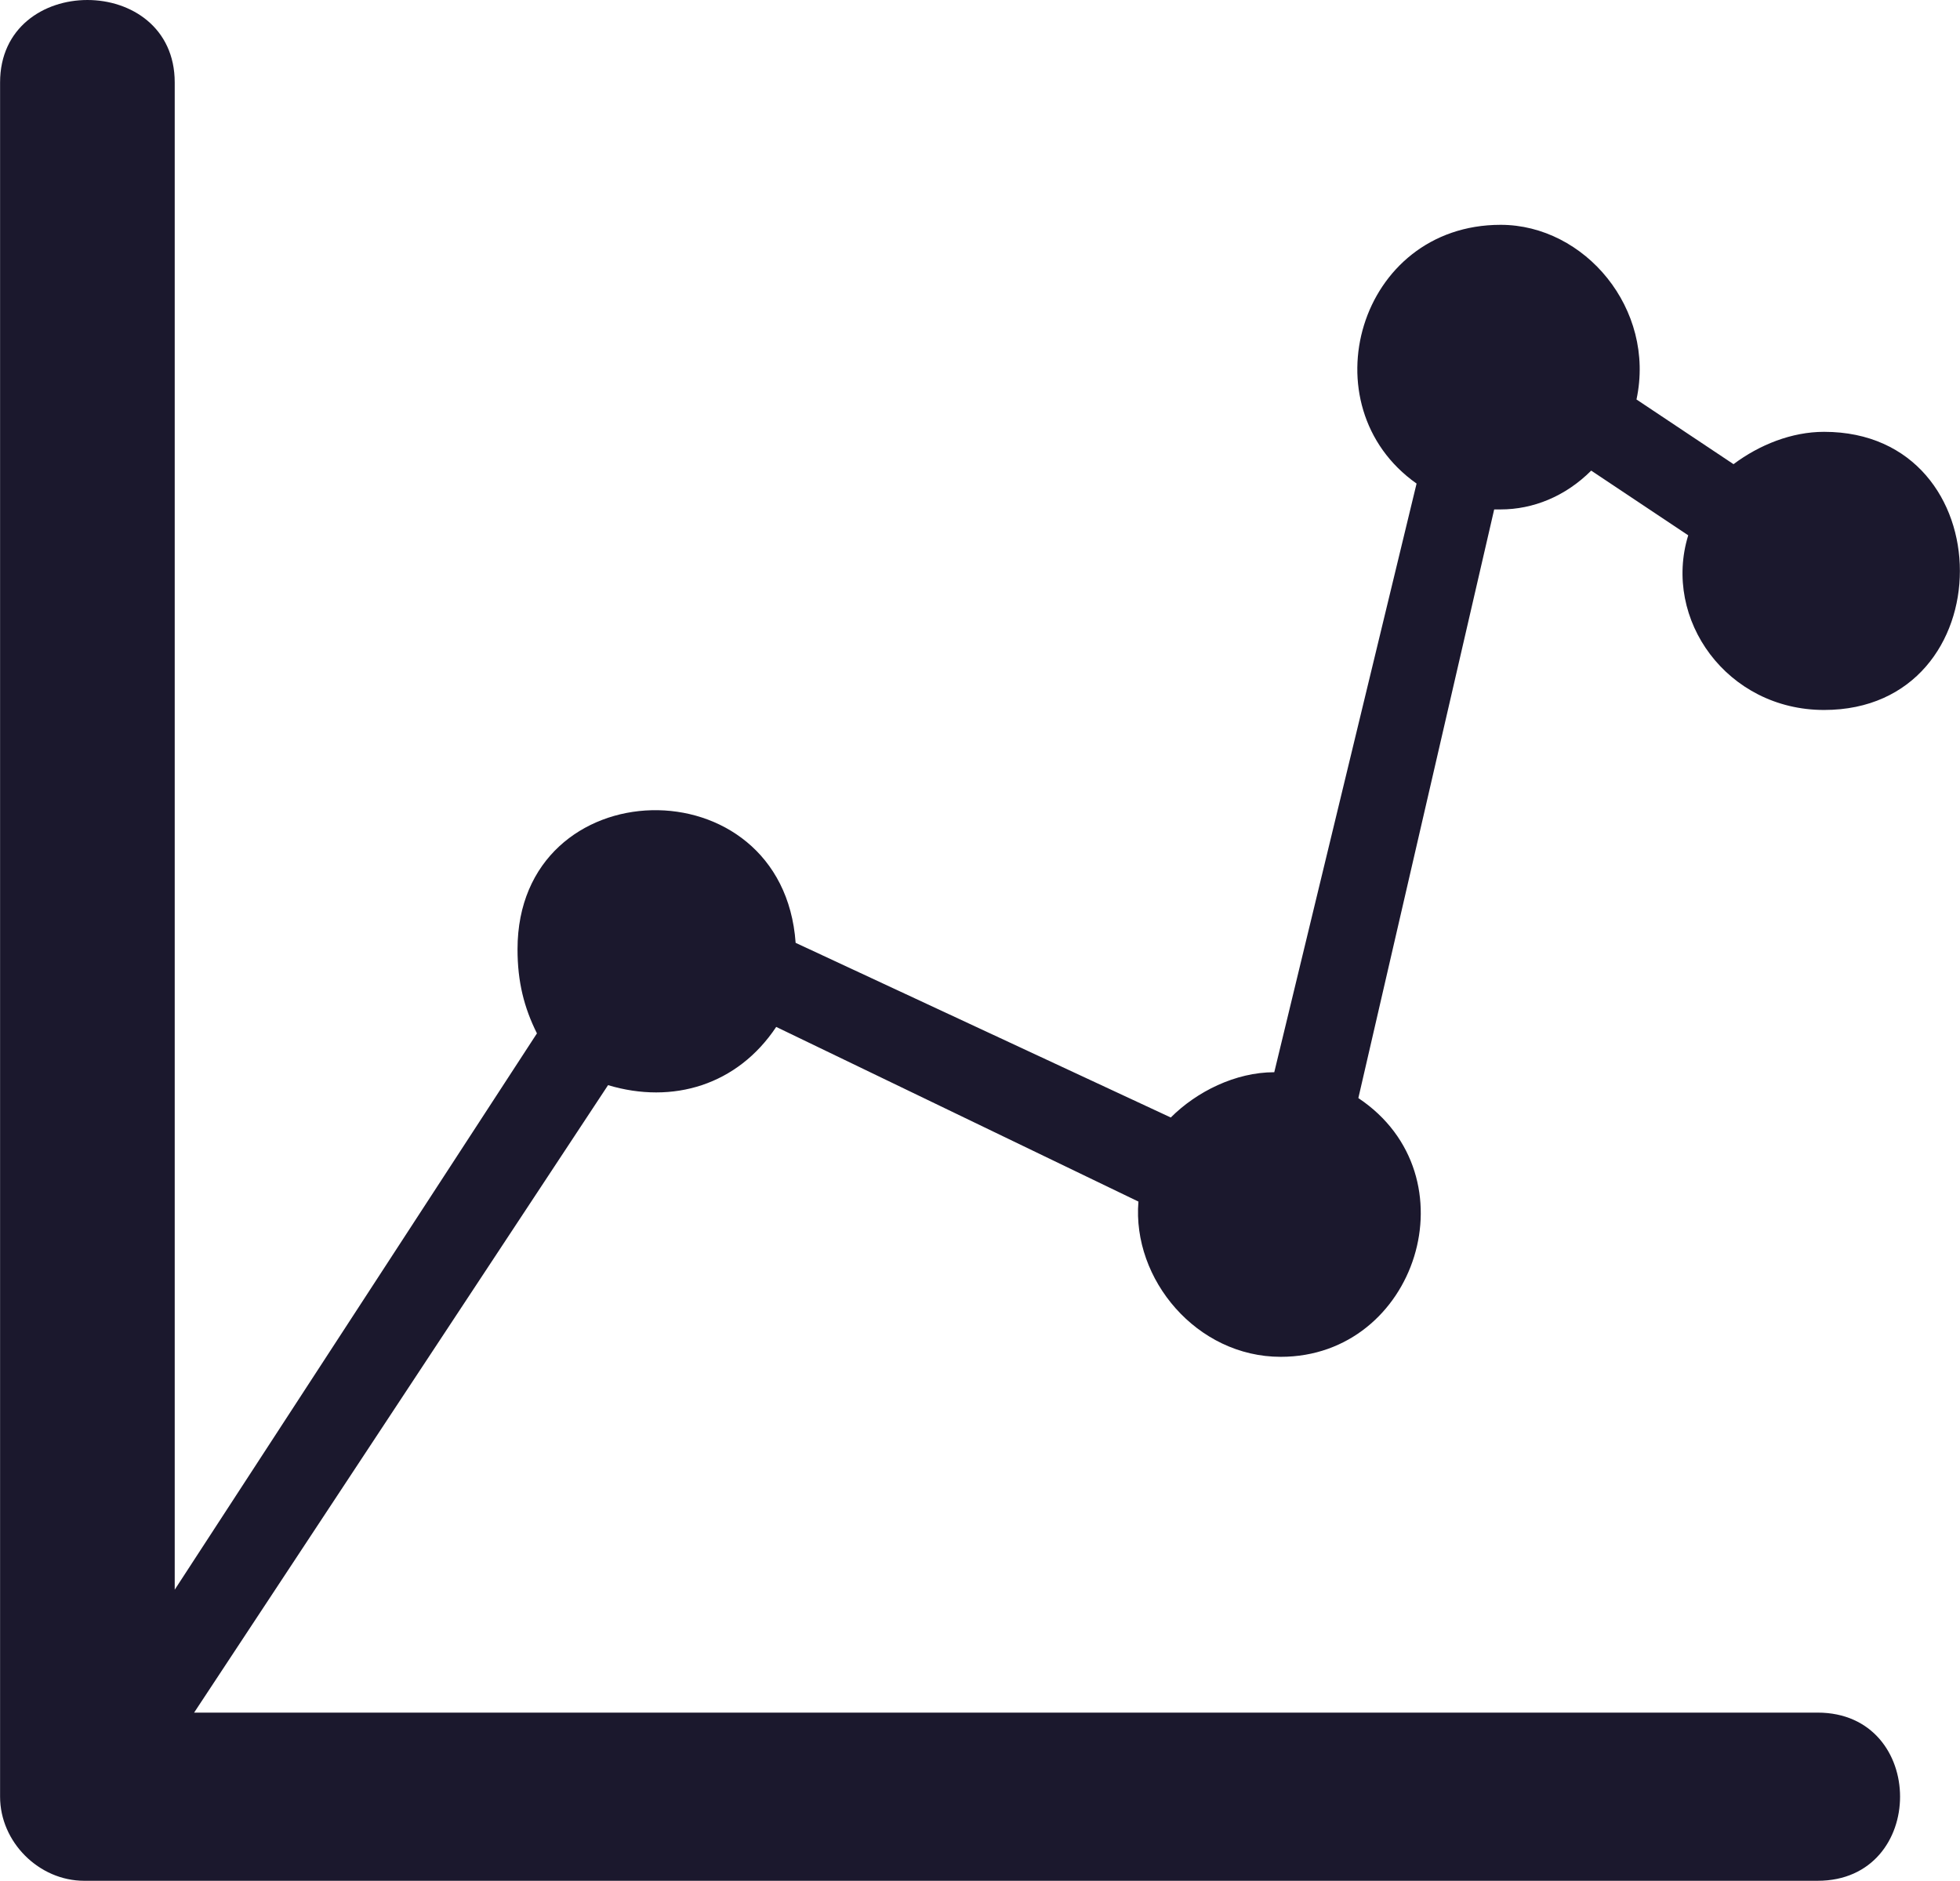 <?xml version="1.0" encoding="UTF-8"?>
<!DOCTYPE svg PUBLIC "-//W3C//DTD SVG 1.1//EN" "http://www.w3.org/Graphics/SVG/1.1/DTD/svg11.dtd">
<!-- Creator: CorelDRAW 2020 (64-Bit) -->
<svg xmlns="http://www.w3.org/2000/svg" xml:space="preserve" width="7.702mm" height="7.39mm" version="1.1" style="shape-rendering:geometricPrecision; text-rendering:geometricPrecision; image-rendering:optimizeQuality; fill-rule:evenodd; clip-rule:evenodd"
viewBox="0 0 770.16 739.02"
 xmlns:xlink="http://www.w3.org/1999/xlink"
 xmlns:xodm="http://www.corel.com/coreldraw/odm/2003">
 <defs>
  <style type="text/css">
   <![CDATA[
    .fil0 {fill:#1B182D;fill-rule:nonzero}
   ]]>
  </style>
 </defs>
 <g id="Layer_x0020_1">
  <path id="id_102" class="fil0" d="M-0 32.41c0,-43.21 68.63,-43.21 68.63,0l0 592.23 142.34 -218.59c-5.08,-10.17 -7.63,-20.33 -7.63,-33.04 0,-71.17 104.21,-73.71 109.29,-2.54l147.42 68.63c10.17,-10.17 25.42,-17.79 40.67,-17.79l55.92 -231.3c-43.21,-30.5 -22.88,-101.67 33.04,-101.67 33.04,0 61,33.04 53.38,68.63l38.13 25.42c10.17,-7.63 22.88,-12.71 35.58,-12.71 71.17,0 71.17,109.29 0,109.29 -38.13,0 -63.54,-35.58 -53.38,-68.63l-38.13 -25.42c-10.17,10.17 -22.88,15.25 -35.58,15.25l-2.54 0 -53.38 231.3c45.75,30.5 22.88,101.67 -30.5,101.67 -33.04,0 -58.46,-30.5 -55.92,-61l-142.34 -68.63c-15.25,22.88 -40.67,30.5 -66.08,22.88l-162.67 246.55 637.98 0c43.21,0 43.21,66.08 0,66.08l-681.19 0c-17.79,0 -33.04,-15.25 -33.04,-33.04l0 -673.57z" data-darkreader-inline-fill=""/>
 </g>
</svg>
